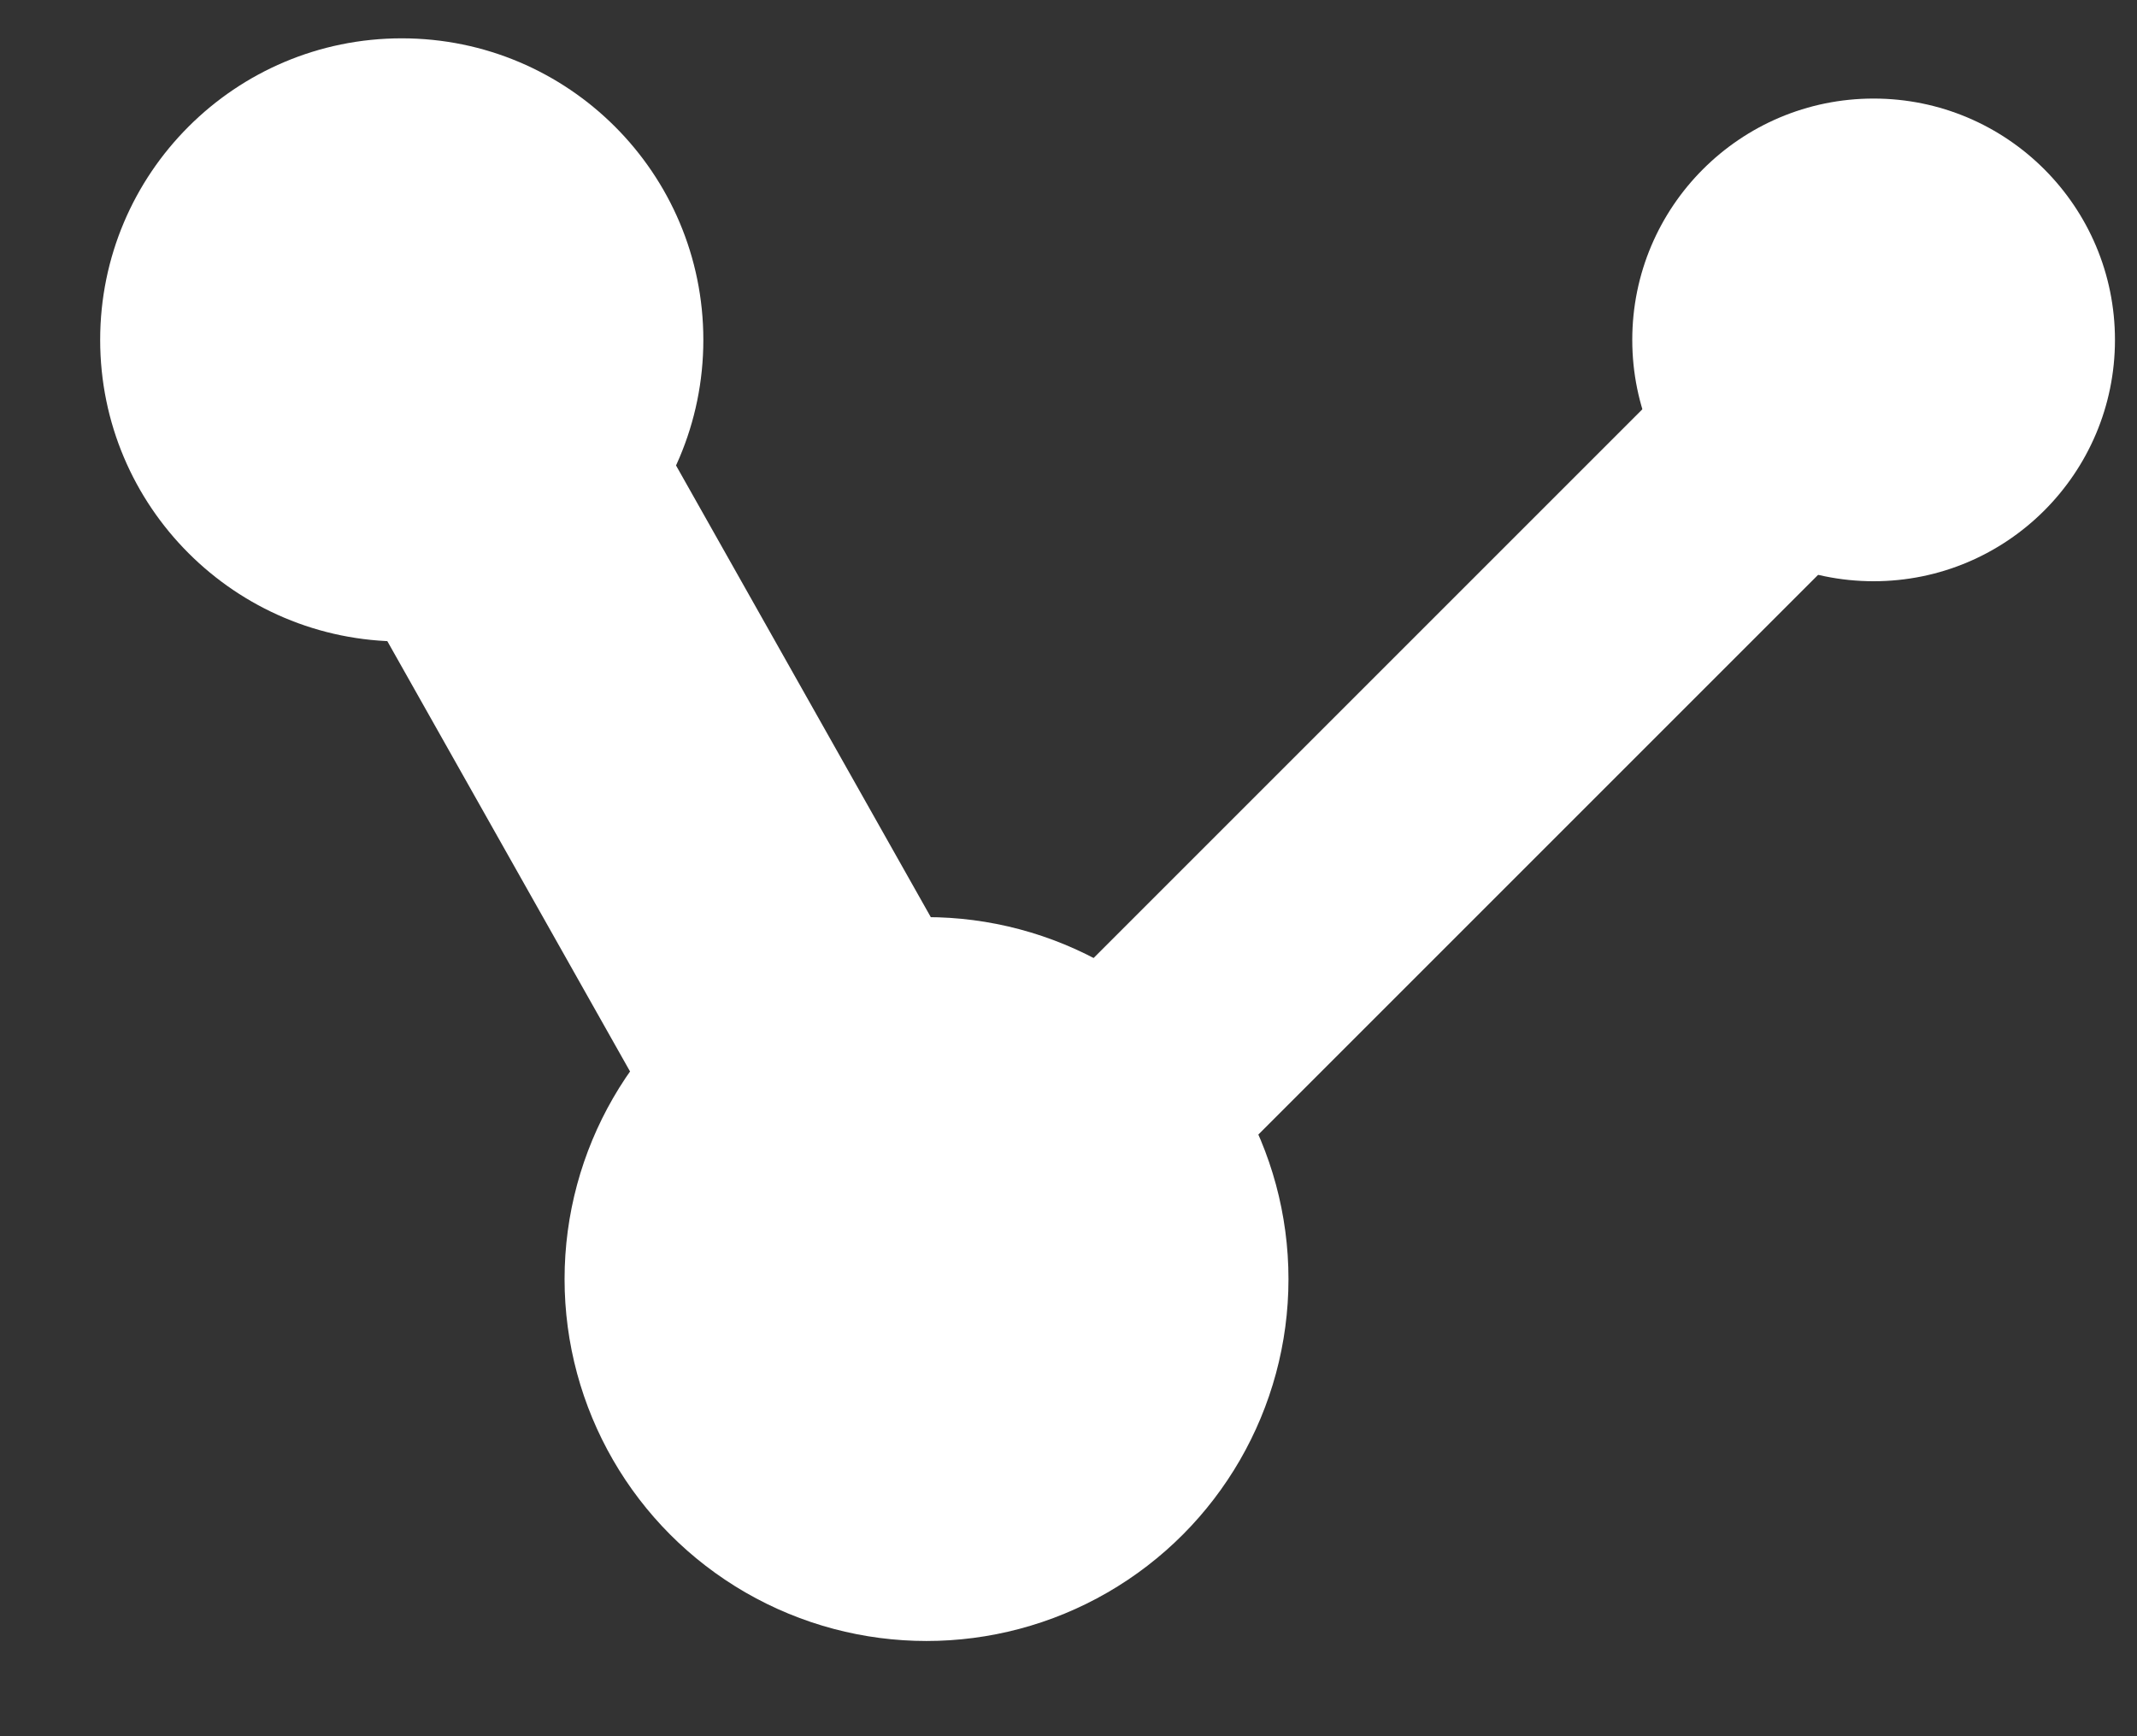 <svg width="16" height="13" viewBox="0 0 16 13" fill="none" xmlns="http://www.w3.org/2000/svg">
<rect x="0" y="0" width="16" height="13" fill="#333333" stroke="none"/>
<circle cx="3.008" cy="2.545" r="2.258" transform="rotate(-180 3.008 2.545)" fill="white"/>
<circle cx="14.028" cy="2.545" r="1.807" transform="rotate(-180 14.028 2.545)" fill="white"/>
<ellipse cx="6.937" cy="9.577" rx="2.71" ry="2.71" transform="rotate(-180 6.937 9.577)" fill="white"/>
<rect x="2.035" y="3.267" width="2.529" height="8.671" transform="rotate(-29.423 2.035 3.267)" fill="white"/>
<rect x="13.518" y="1.843" width="1.807" height="9.755" transform="rotate(45 13.518 1.843)" fill="white"/>
</svg>
